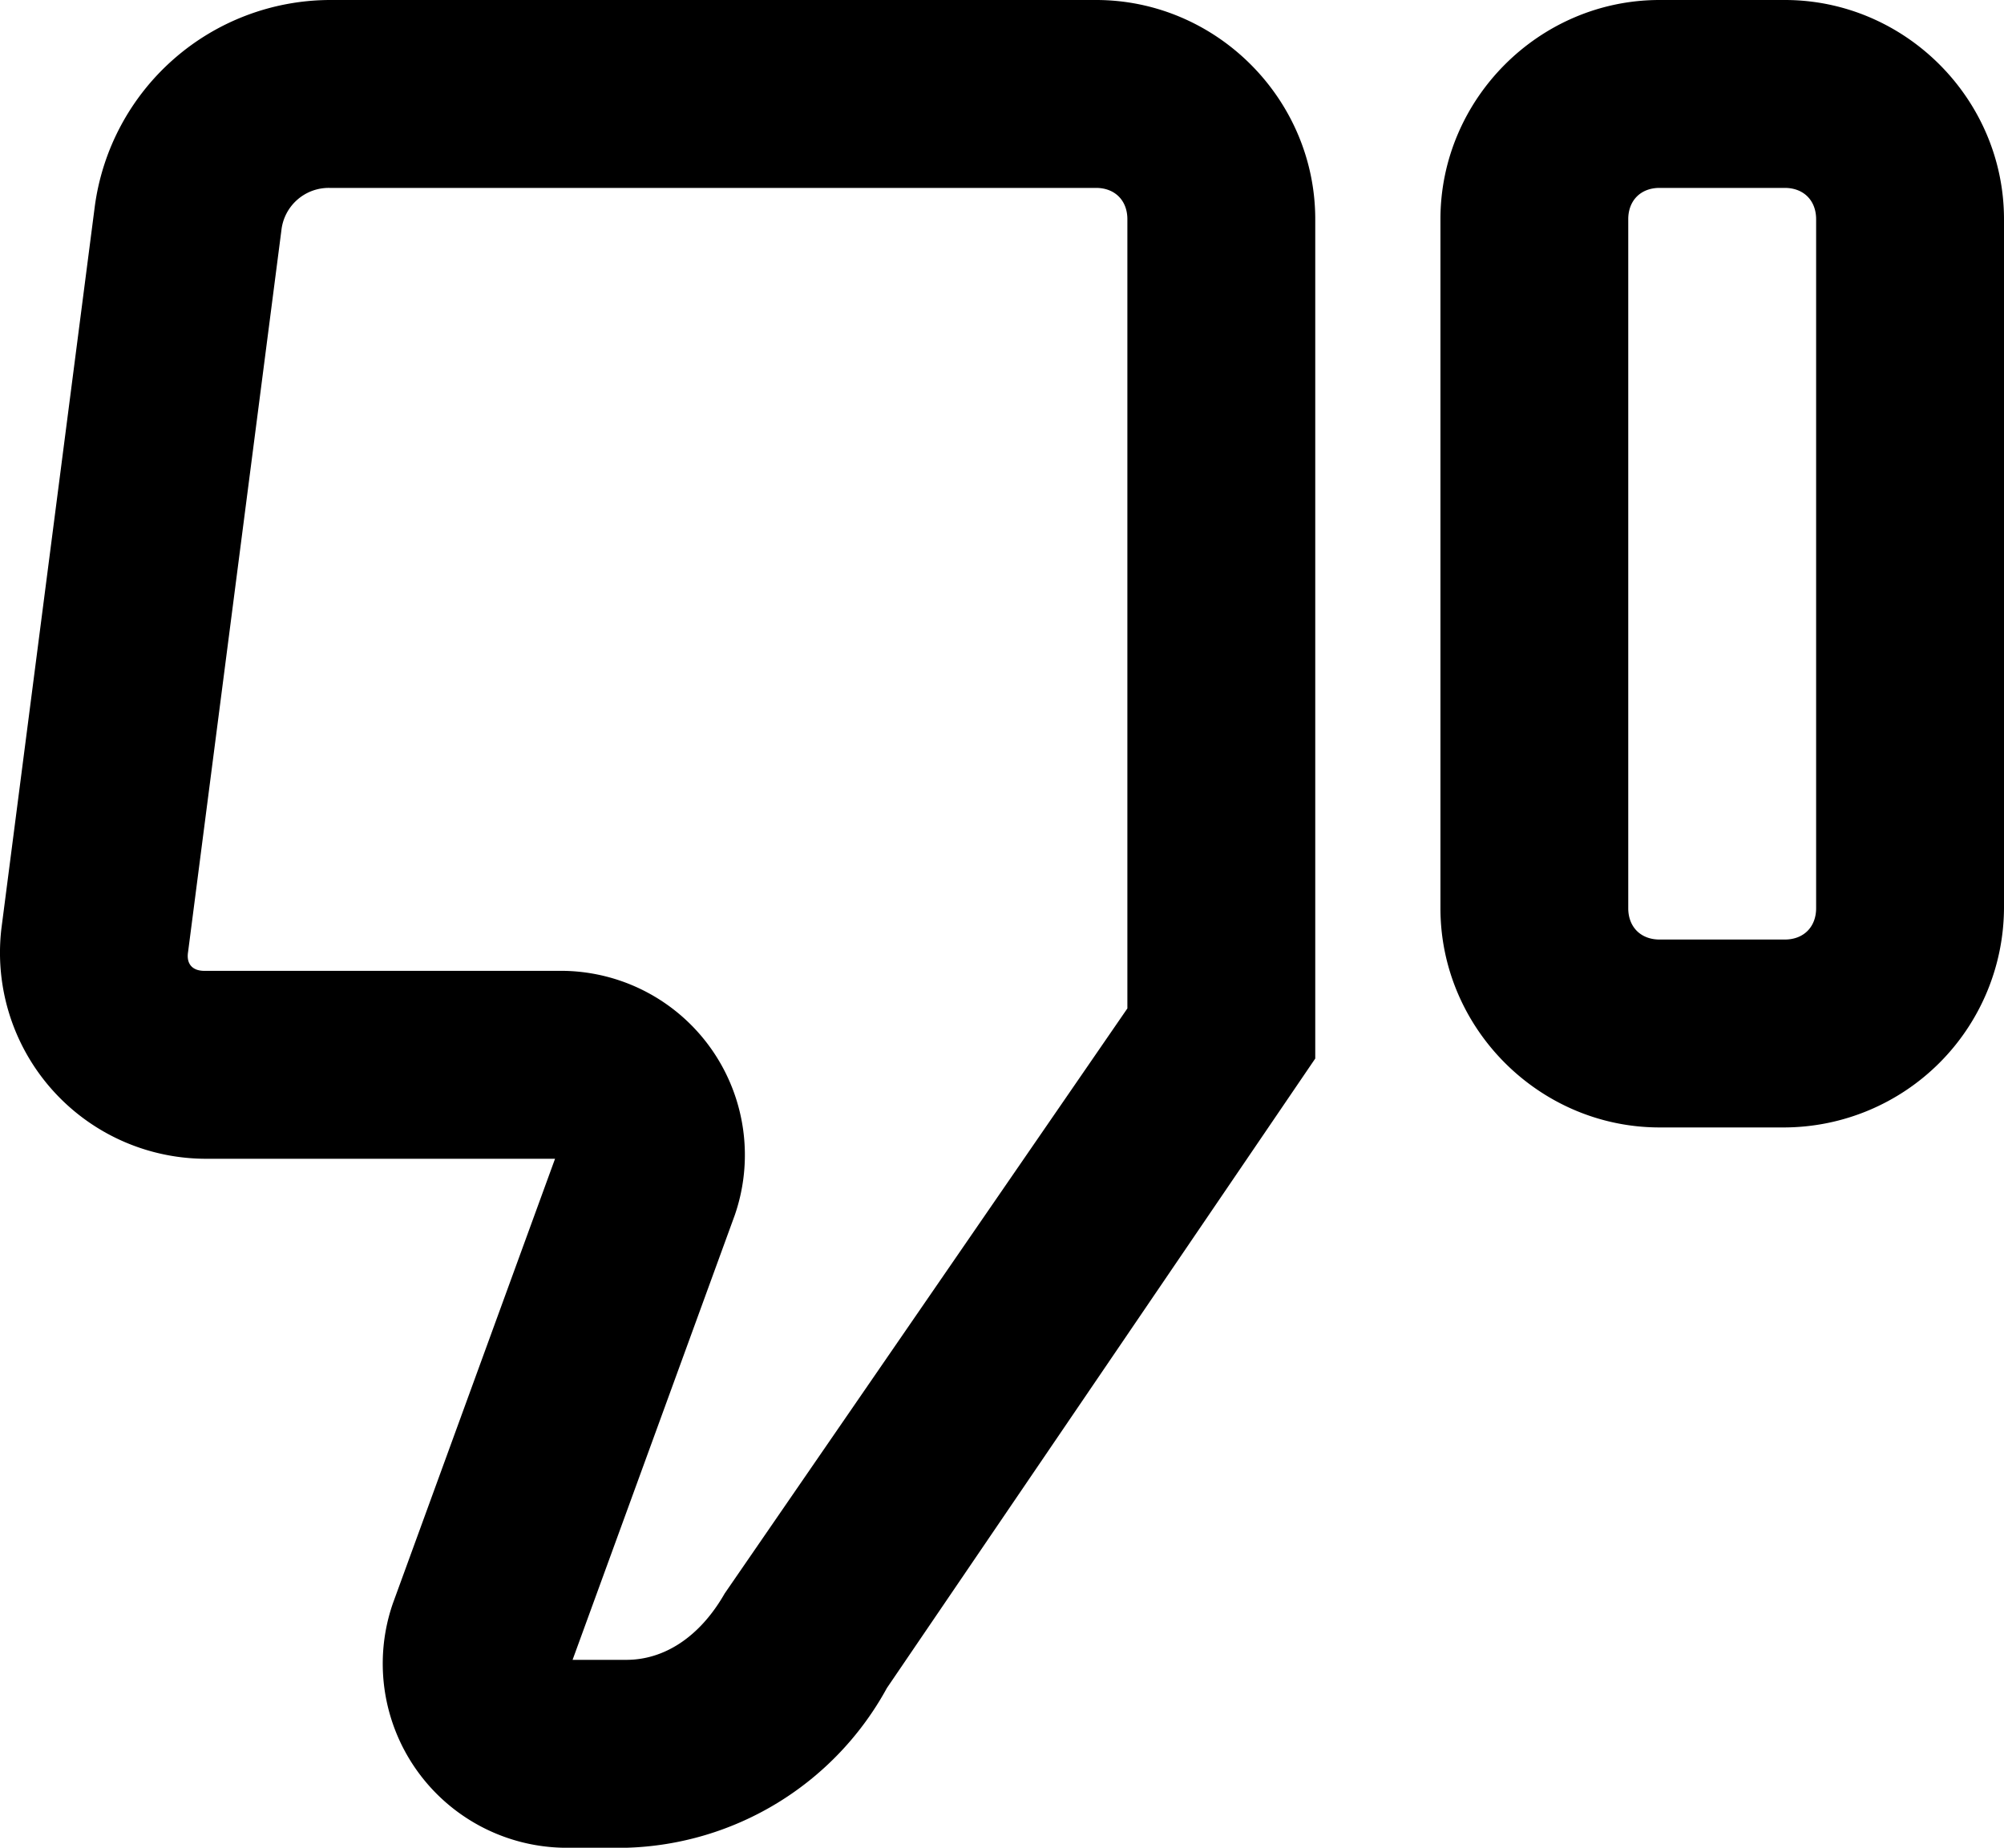 <svg xmlns="http://www.w3.org/2000/svg" viewBox="0 0 32 29.5"><path d="M10.003 29.5a4.9 4.9 0 0 0 4.159-2.55l6.84-10.05V3.5c0-1.92-1.58-3.5-3.5-3.5H5.263a3.8 3.8 0 0 0-3.75 3.3L.023 14.82a3.29 3.29 0 0 0 3.24 3.68h5.6l-2.59 7.1a2.94 2.94 0 0 0 2.73 3.9zm0-3h-.86l2.59-7.1a2.94 2.94 0 0 0-2.73-3.9h-5.74c-.19 0-.29-.11-.26-.3l1.49-11.52a.76.76 0 0 1 .77-.68h12.239c.3 0 .5.2.5.5v12.6l-6.43 9.34c-.4.7-.97 1.06-1.57 1.06zM28.5 18a3.52 3.52 0 0 0 3.5-3.5v-11C32 1.58 30.42 0 28.5 0h-2c-1.92 0-3.499 1.58-3.499 3.5v11c0 1.92 1.58 3.5 3.5 3.5zm0-3h-2c-.3 0-.5-.2-.5-.5v-11c0-.3.2-.5.5-.5h2c.3 0 .5.2.5.5v11c0 .3-.2.5-.5.5z" color="#000" style="-inkscape-stroke:none"/></svg>